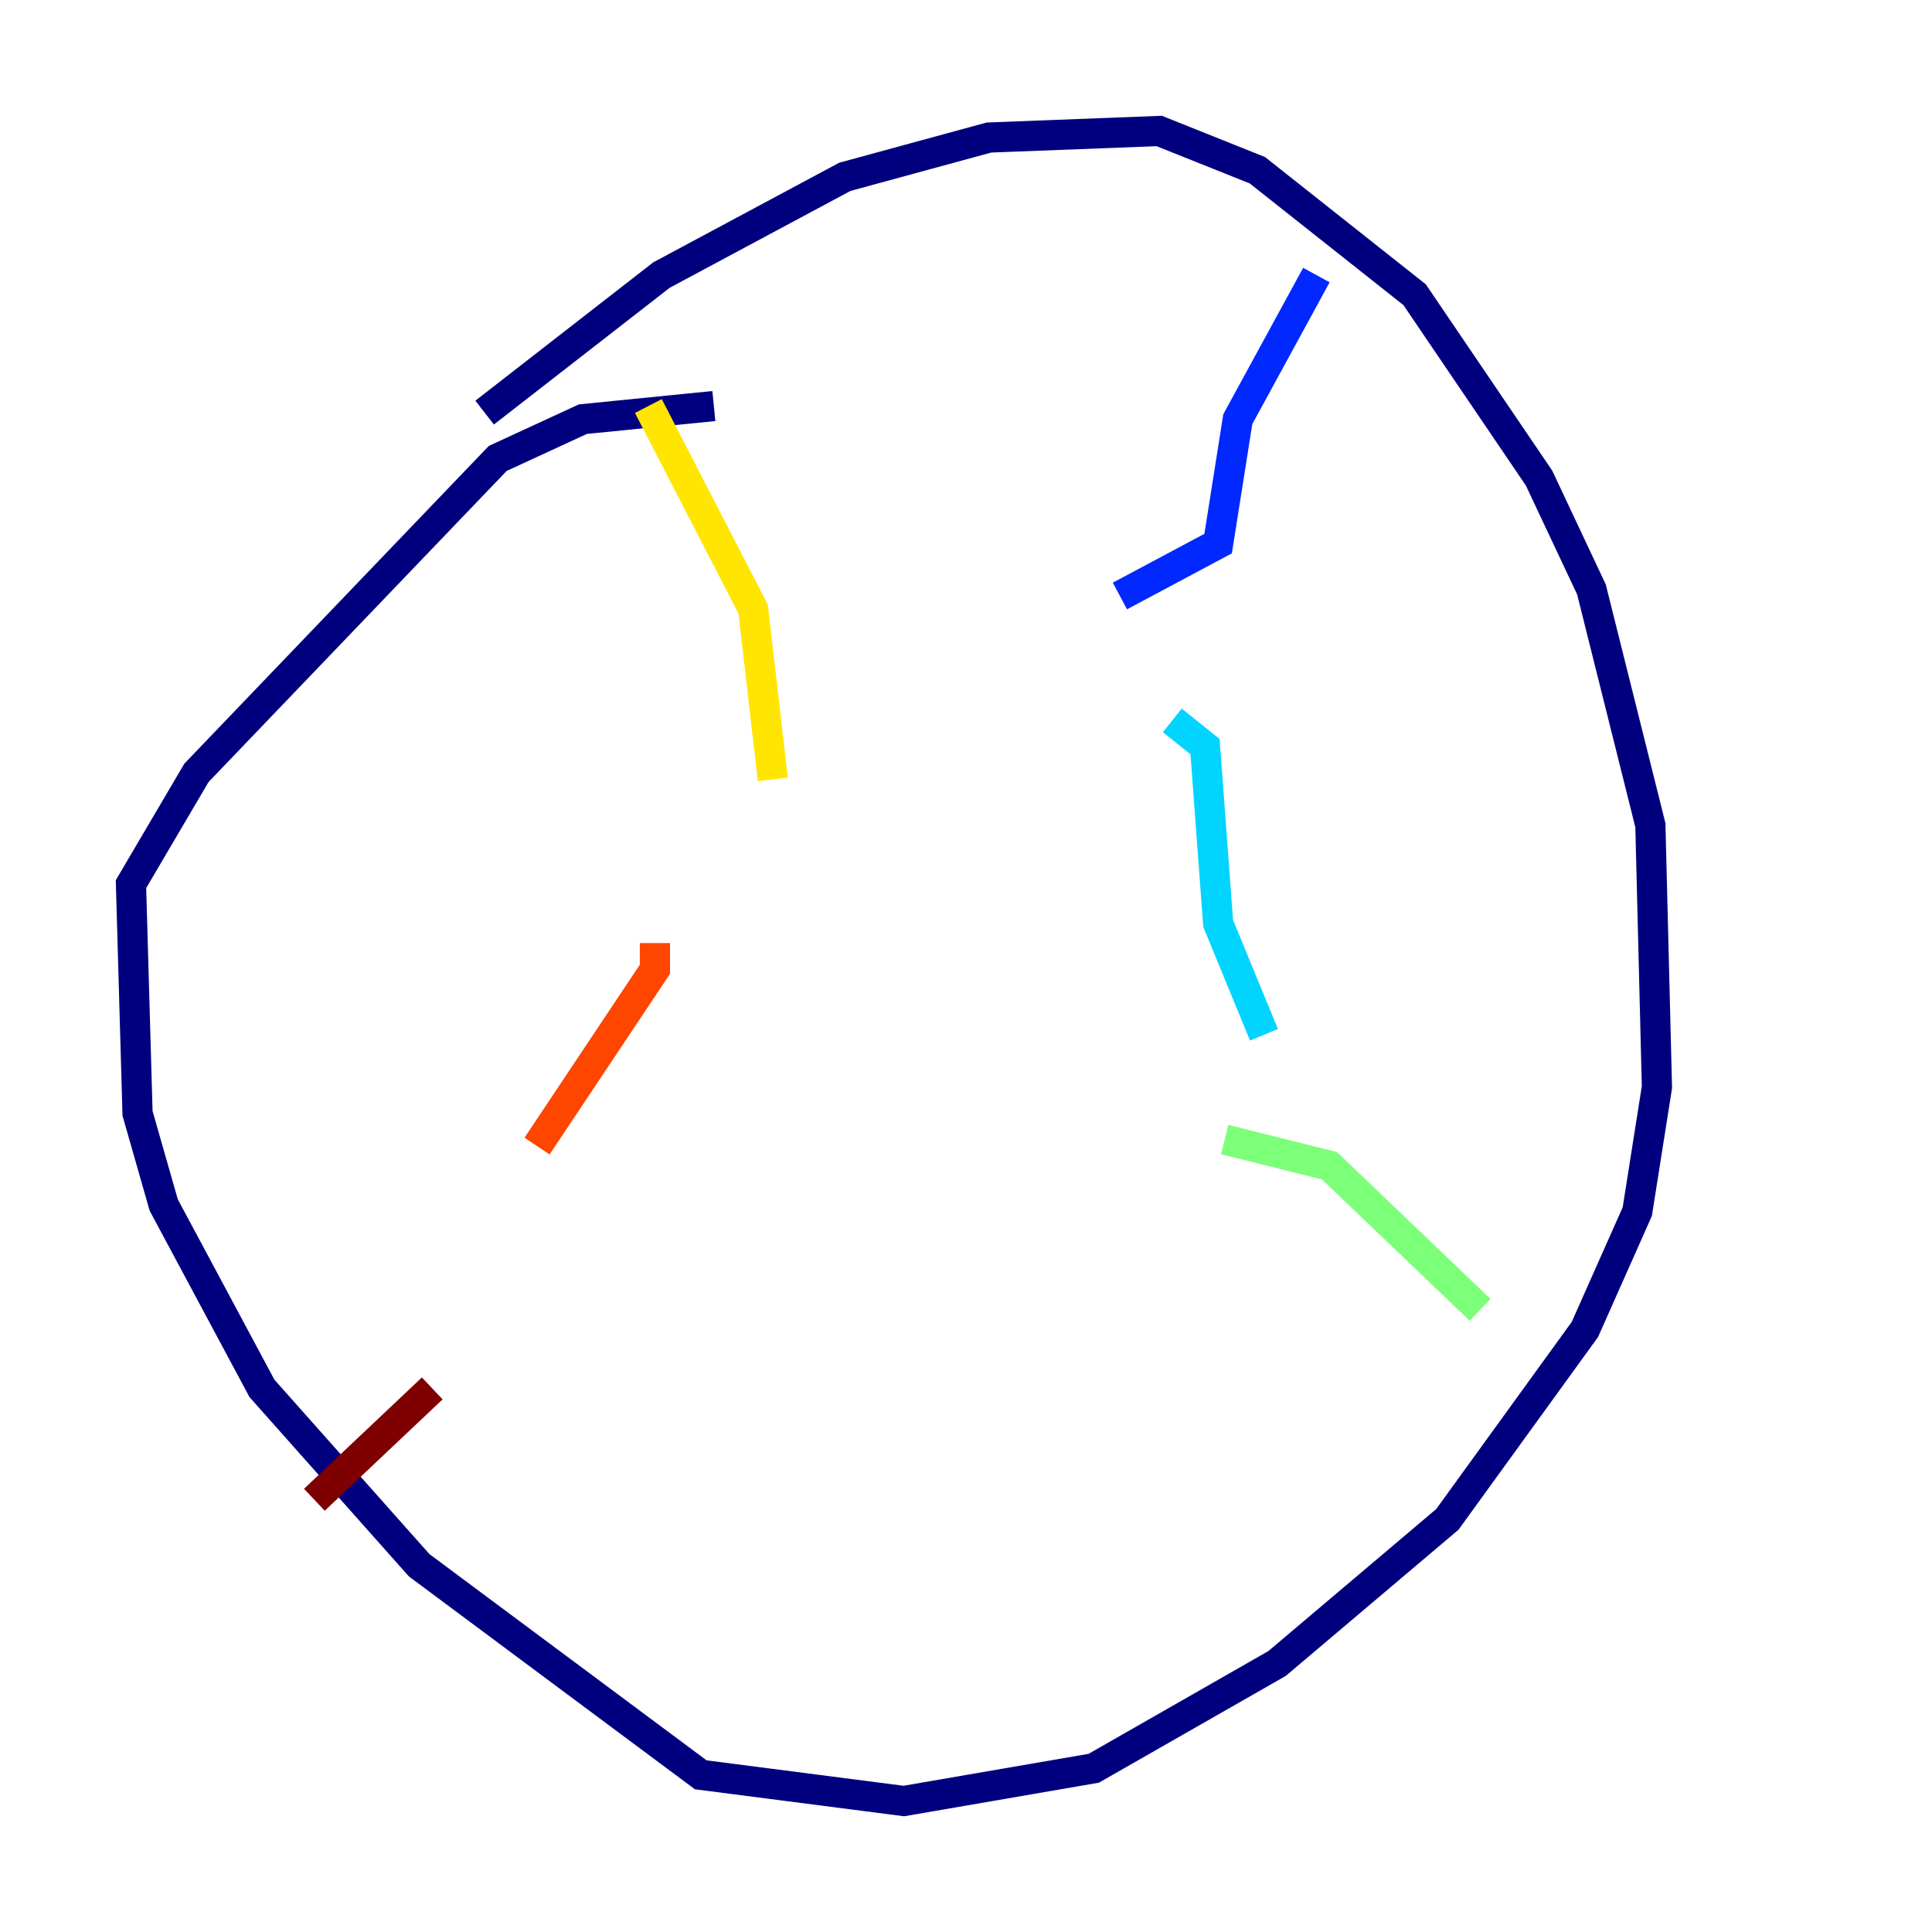 <?xml version="1.0" encoding="utf-8" ?>
<svg baseProfile="tiny" height="128" version="1.2" viewBox="0,0,128,128" width="128" xmlns="http://www.w3.org/2000/svg" xmlns:ev="http://www.w3.org/2001/xml-events" xmlns:xlink="http://www.w3.org/1999/xlink"><defs /><polyline fill="none" points="32.108,27.336 43.824,18.224 55.973,11.715 65.519,9.112 76.8,8.678 83.308,11.281 93.722,19.525 101.966,31.675 105.437,39.051 109.342,54.671 109.776,72.027 108.475,80.271 105.003,88.081 95.891,100.664 84.61,110.21 72.461,117.153 59.878,119.322 46.427,117.586 27.77,103.702 17.356,91.986 10.848,79.837 9.112,73.763 8.678,58.576 13.017,51.2 32.976,30.373 38.617,27.77 47.295,26.902" stroke="#00007f" stroke-width="2" /><polyline fill="none" points="87.214,18.224 82.007,27.77 80.705,36.014 74.197,39.485" stroke="#0028ff" stroke-width="2" /><polyline fill="none" points="77.668,47.729 79.837,49.464 80.705,61.18 83.742,68.556" stroke="#00d4ff" stroke-width="2" /><polyline fill="none" points="81.139,75.498 88.081,77.234 98.061,86.78" stroke="#7cff79" stroke-width="2" /><polyline fill="none" points="42.956,26.902 49.898,40.352 51.2,51.634" stroke="#ffe500" stroke-width="2" /><polyline fill="none" points="43.39,62.481 43.39,64.217 35.58,75.932" stroke="#ff4600" stroke-width="2" /><polyline fill="none" points="28.637,91.986 20.827,99.363" stroke="#7f0000" stroke-width="2" /></svg>